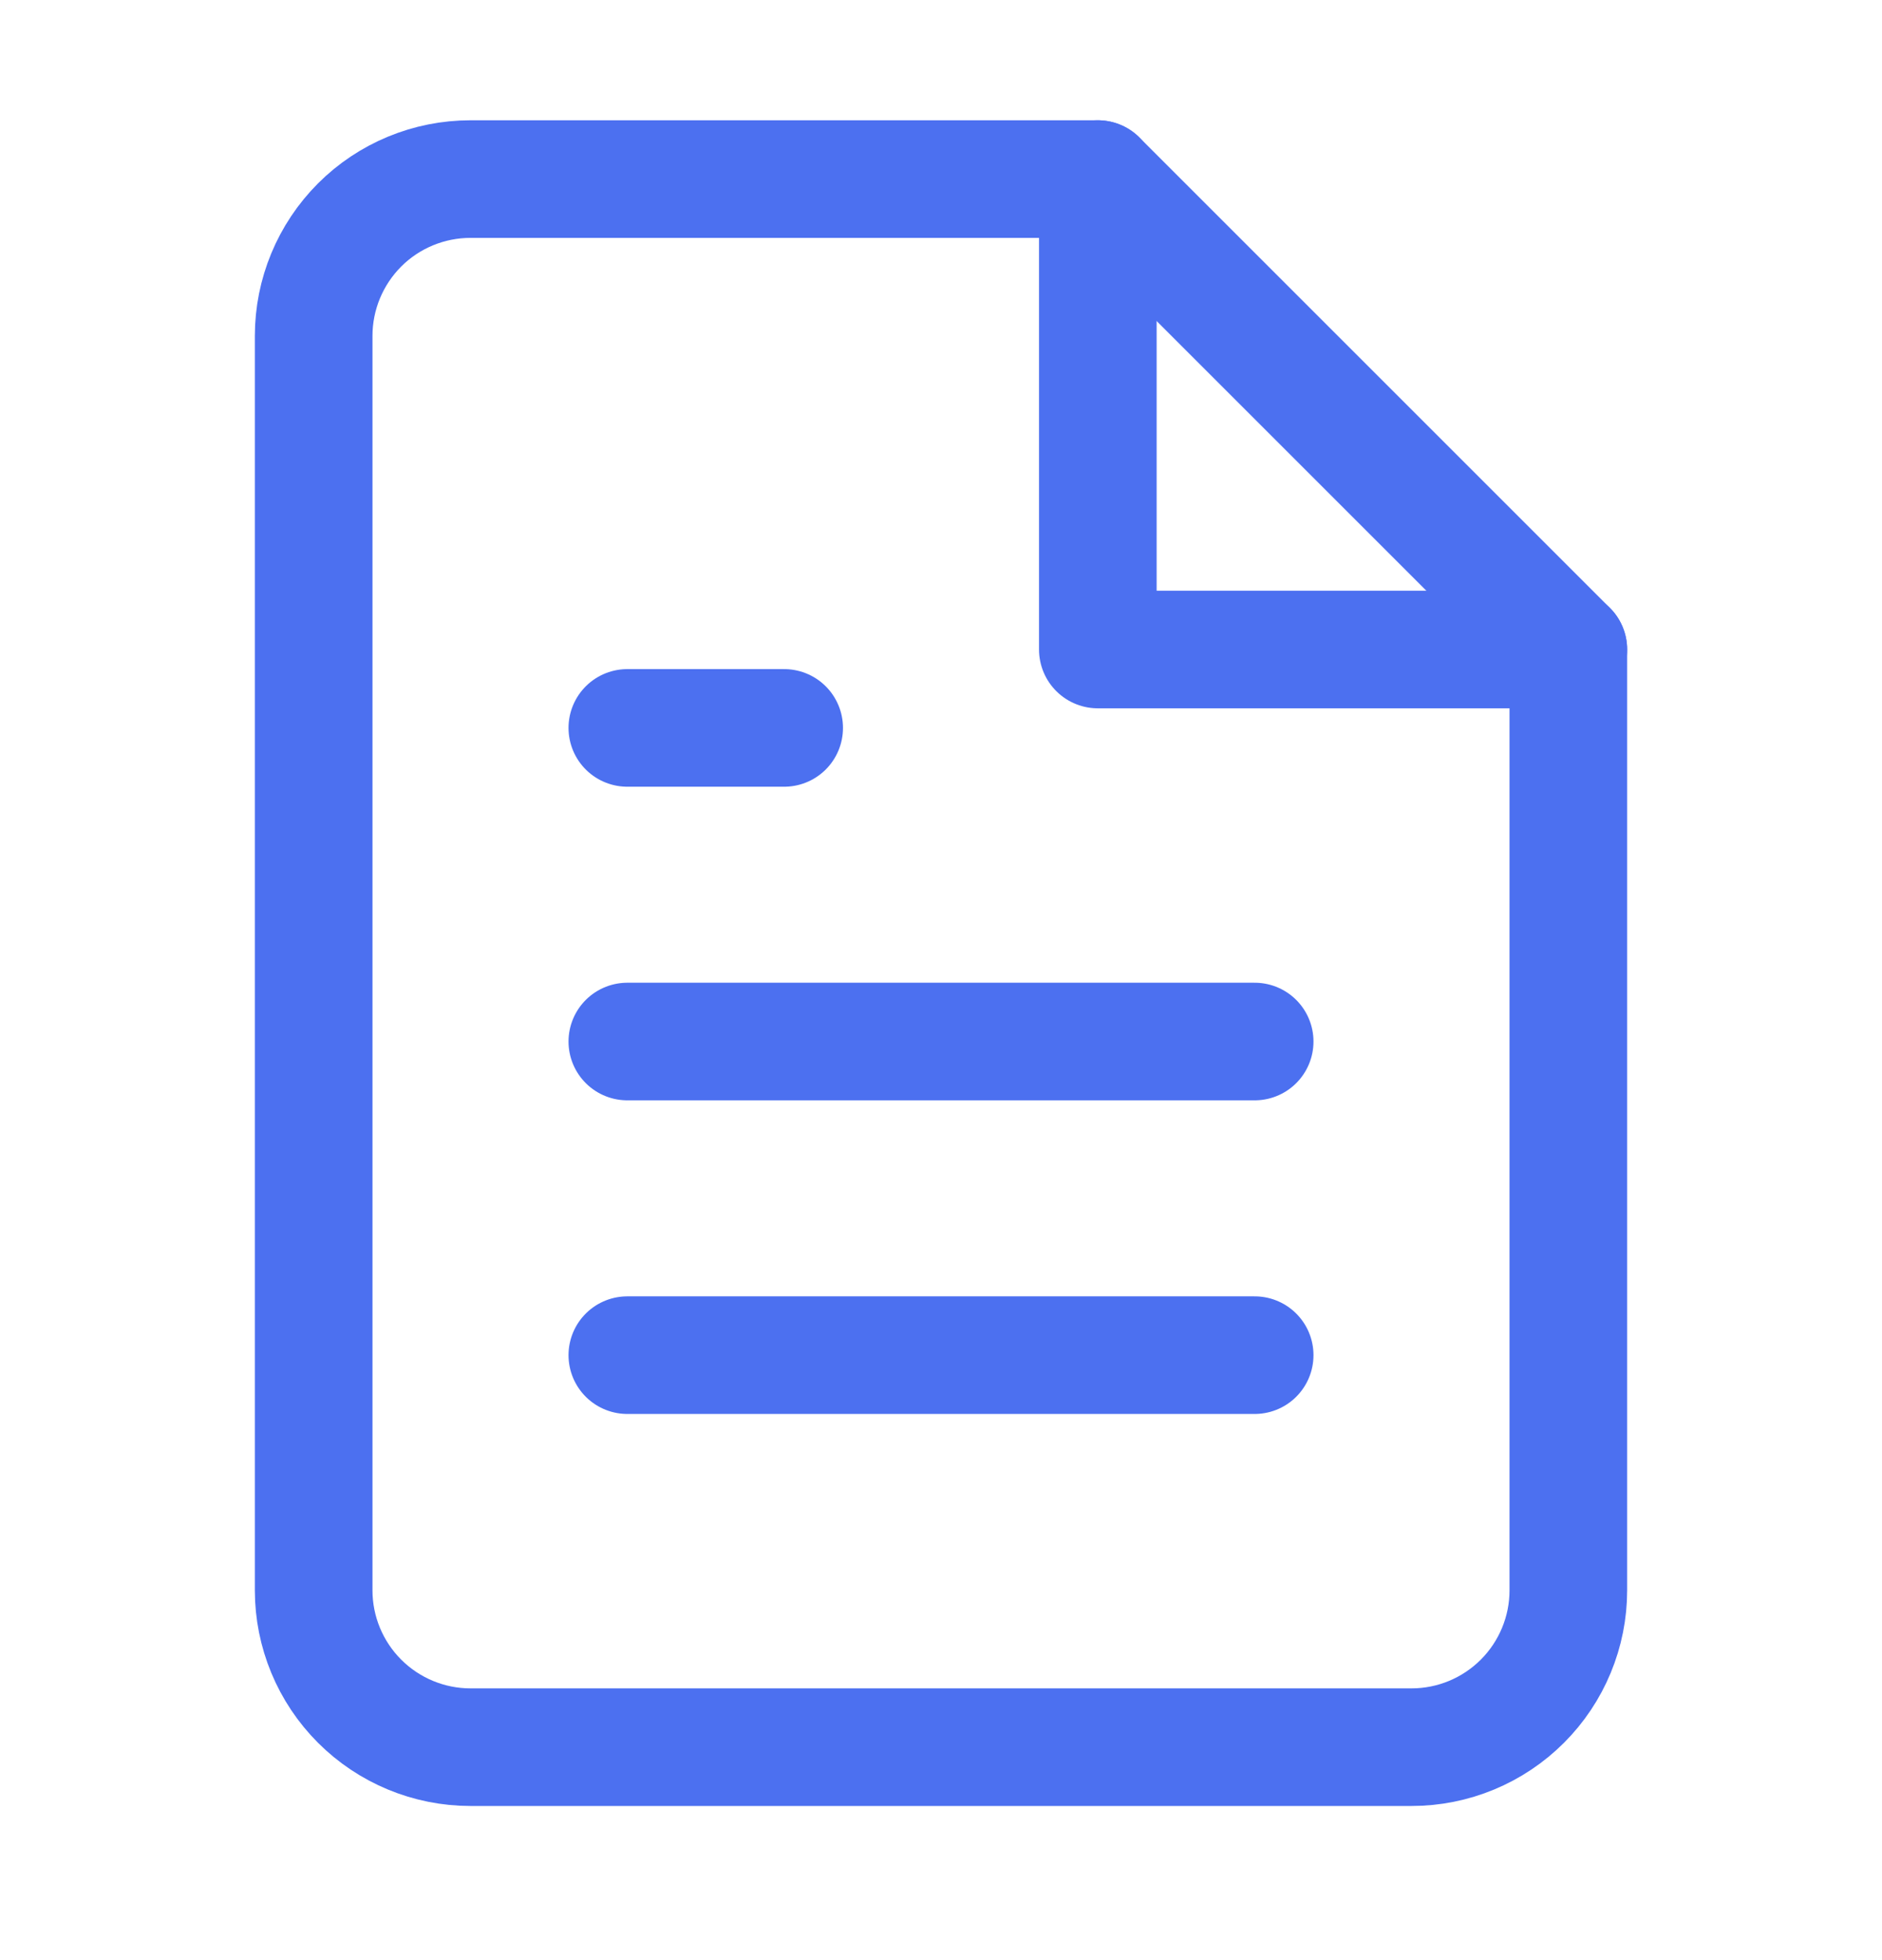 <svg width="24" height="25" viewBox="0 0 24 25" fill="none" xmlns="http://www.w3.org/2000/svg">
<path d="M14 2.284H6C5.47 2.284 4.961 2.494 4.586 2.869C4.211 3.245 4 3.753 4 4.284V20.284C4 20.814 4.211 21.323 4.586 21.698C4.961 22.073 5.47 22.284 6 22.284H18C18.531 22.284 19.039 22.073 19.414 21.698C19.789 21.323 20 20.814 20 20.284V8.284L14 2.284Z" stroke="#4C70F0" stroke-width="1.5" stroke-linecap="round" stroke-linejoin="round"/>
<path d="M14 2.284V8.284H20" stroke="#4C70F0" stroke-width="1.5" stroke-linecap="round" stroke-linejoin="round"/>
<path d="M16 13.284H8" stroke="#4C70F0" stroke-width="1.5" stroke-linecap="round" stroke-linejoin="round"/>
<path d="M16 17.284H8" stroke="#4C70F0" stroke-width="1.5" stroke-linecap="round" stroke-linejoin="round"/>
<path d="M10 9.284H9H8" stroke="#4C70F0" stroke-width="1.5" stroke-linecap="round" stroke-linejoin="round"/>
</svg>
